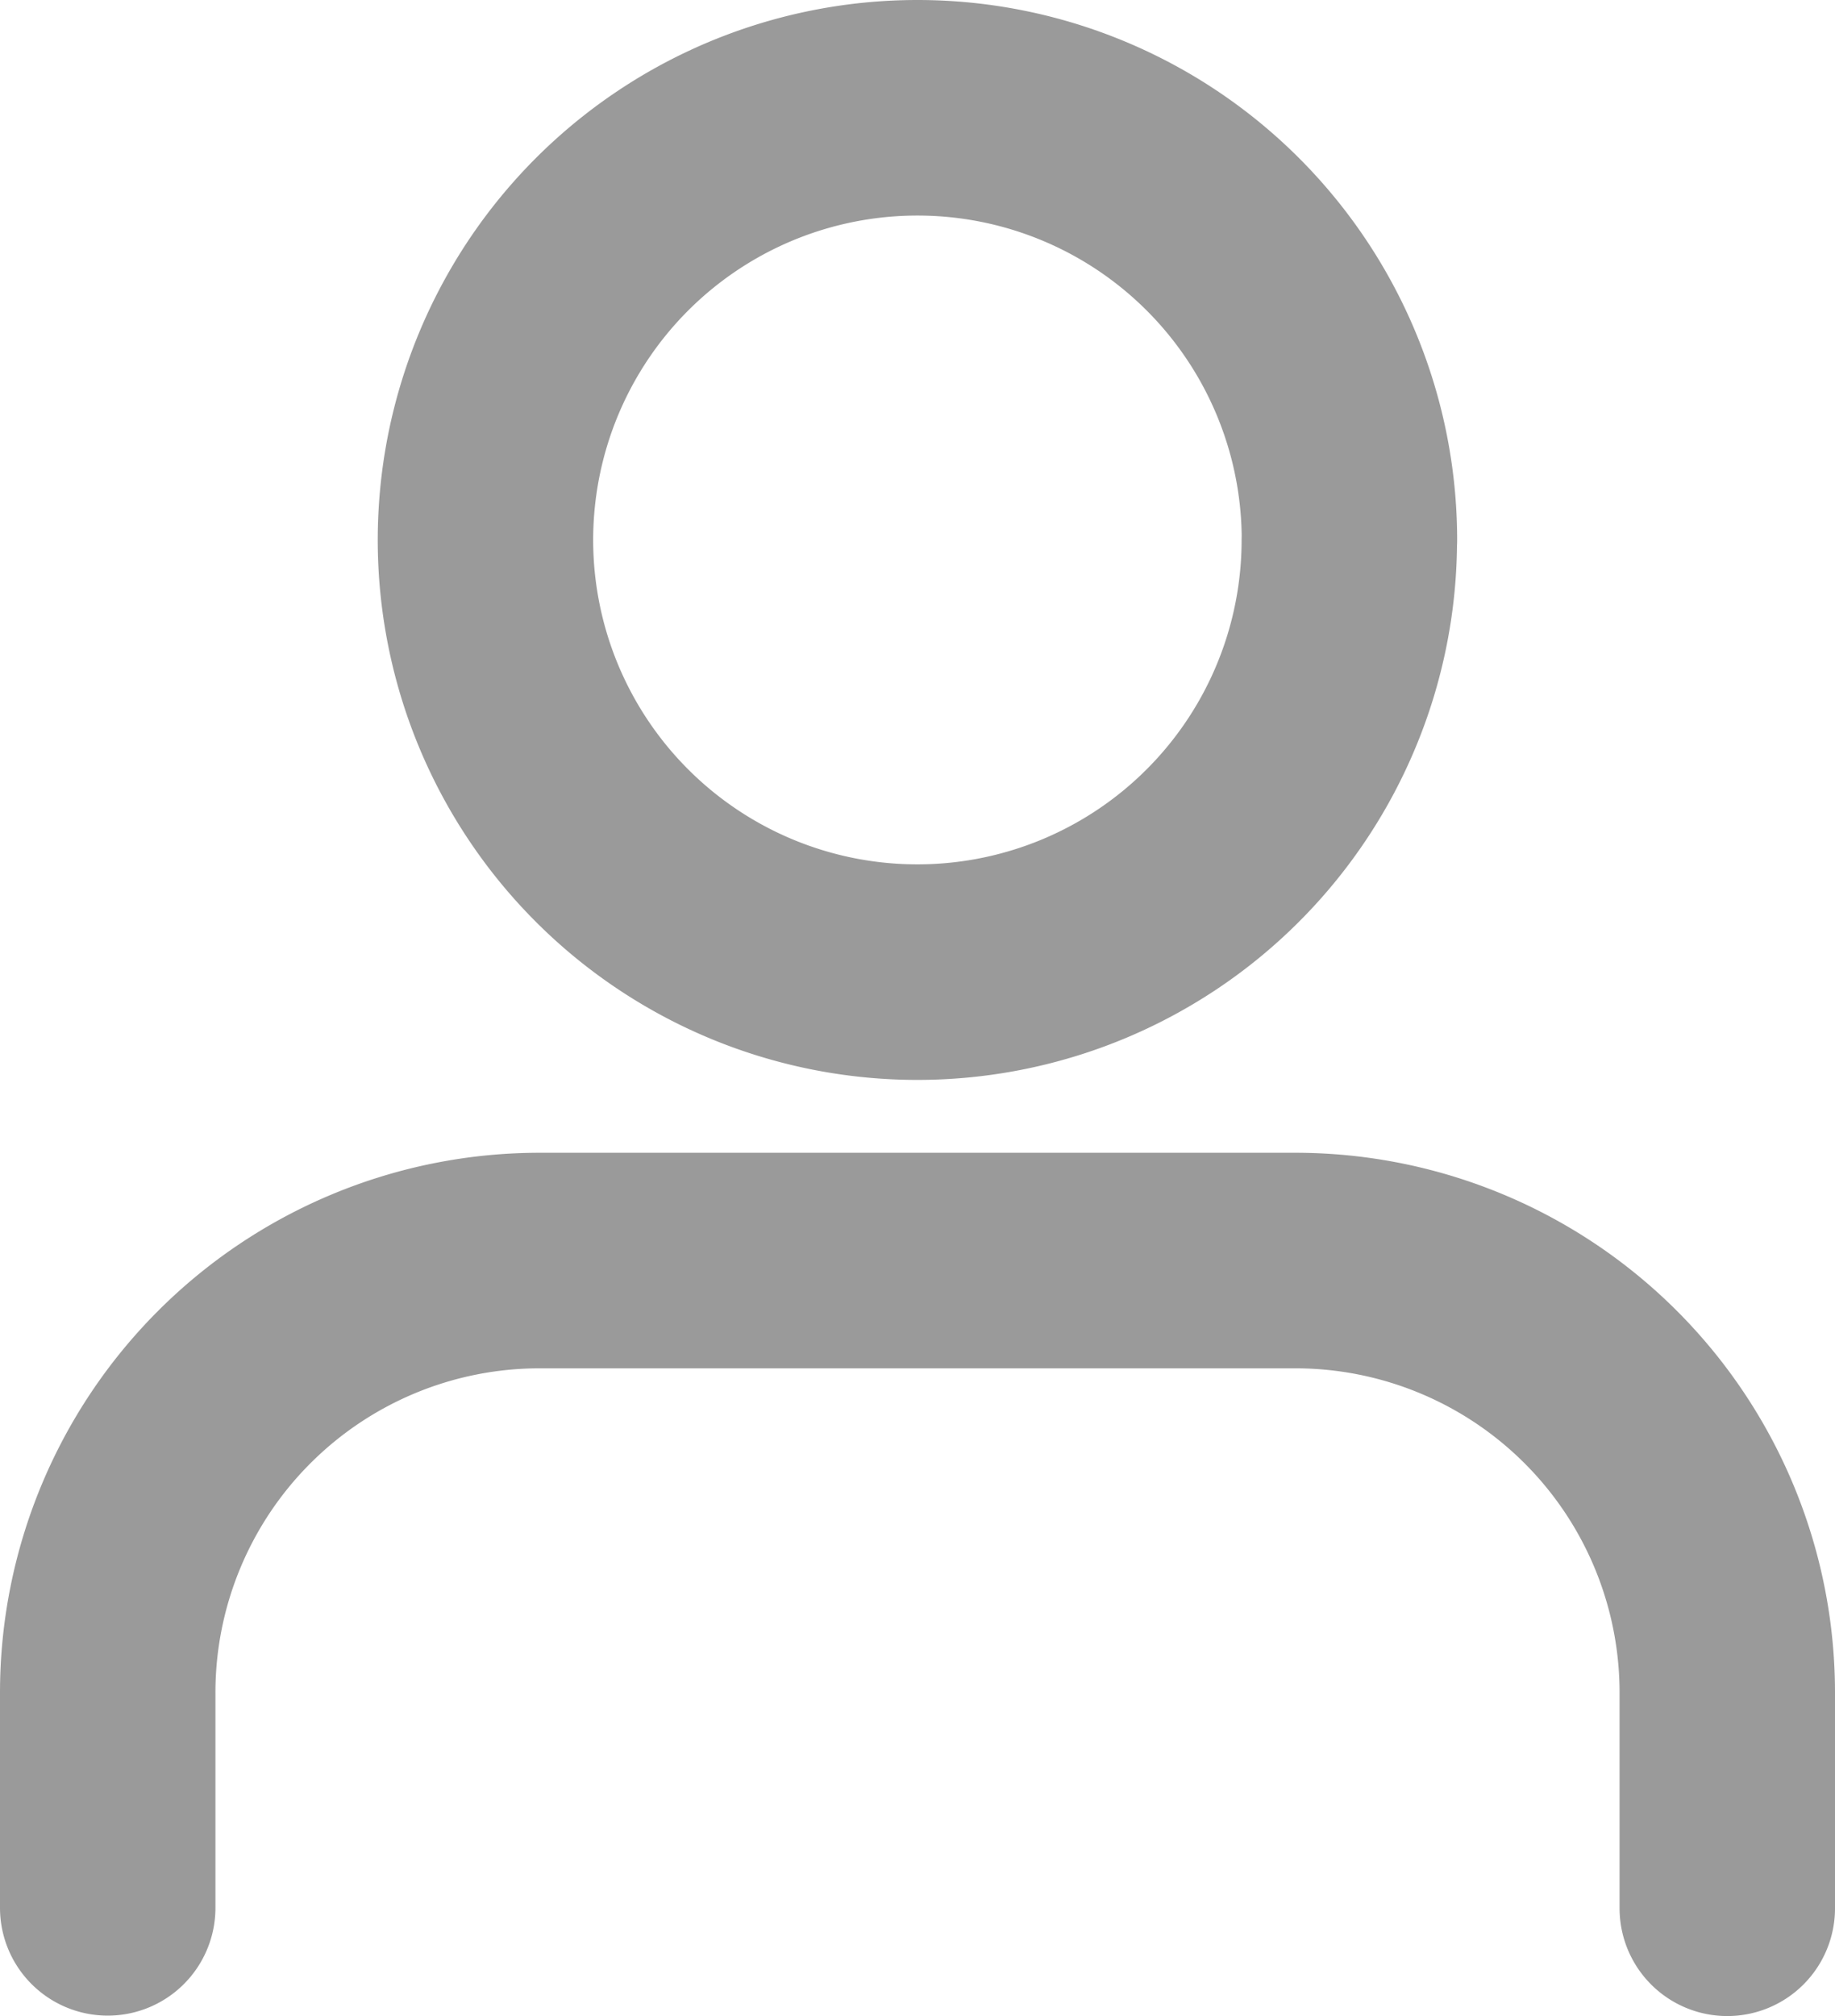 <svg xmlns="http://www.w3.org/2000/svg" width="17.036" height="18.706" viewBox="0 0 17.036 18.706">
  <g id="Icon_feather-user-check" data-name="Icon feather-user-check" transform="translate(-0.5 -3.5)">
    <path id="Path_1198" data-name="Path 1198" d="M16.536,28.514v-2a4.01,4.01,0,0,0-4.01-4.01H5.51A4.01,4.01,0,0,0,1.5,26.51v2" transform="translate(0 -7.308)" fill="none" stroke="#9a9a9a" stroke-linecap="round" stroke-linejoin="round" stroke-width="2"/>
    <path id="Path_1199" data-name="Path 1199" d="M14.769,8.51A4.01,4.01,0,1,1,10.76,4.5a4.01,4.01,0,0,1,4.01,4.01Z" transform="translate(-1.742 0)" fill="none" stroke="#9a9a9a" stroke-linecap="round" stroke-linejoin="round" stroke-width="2"/>
  </g>
</svg>
